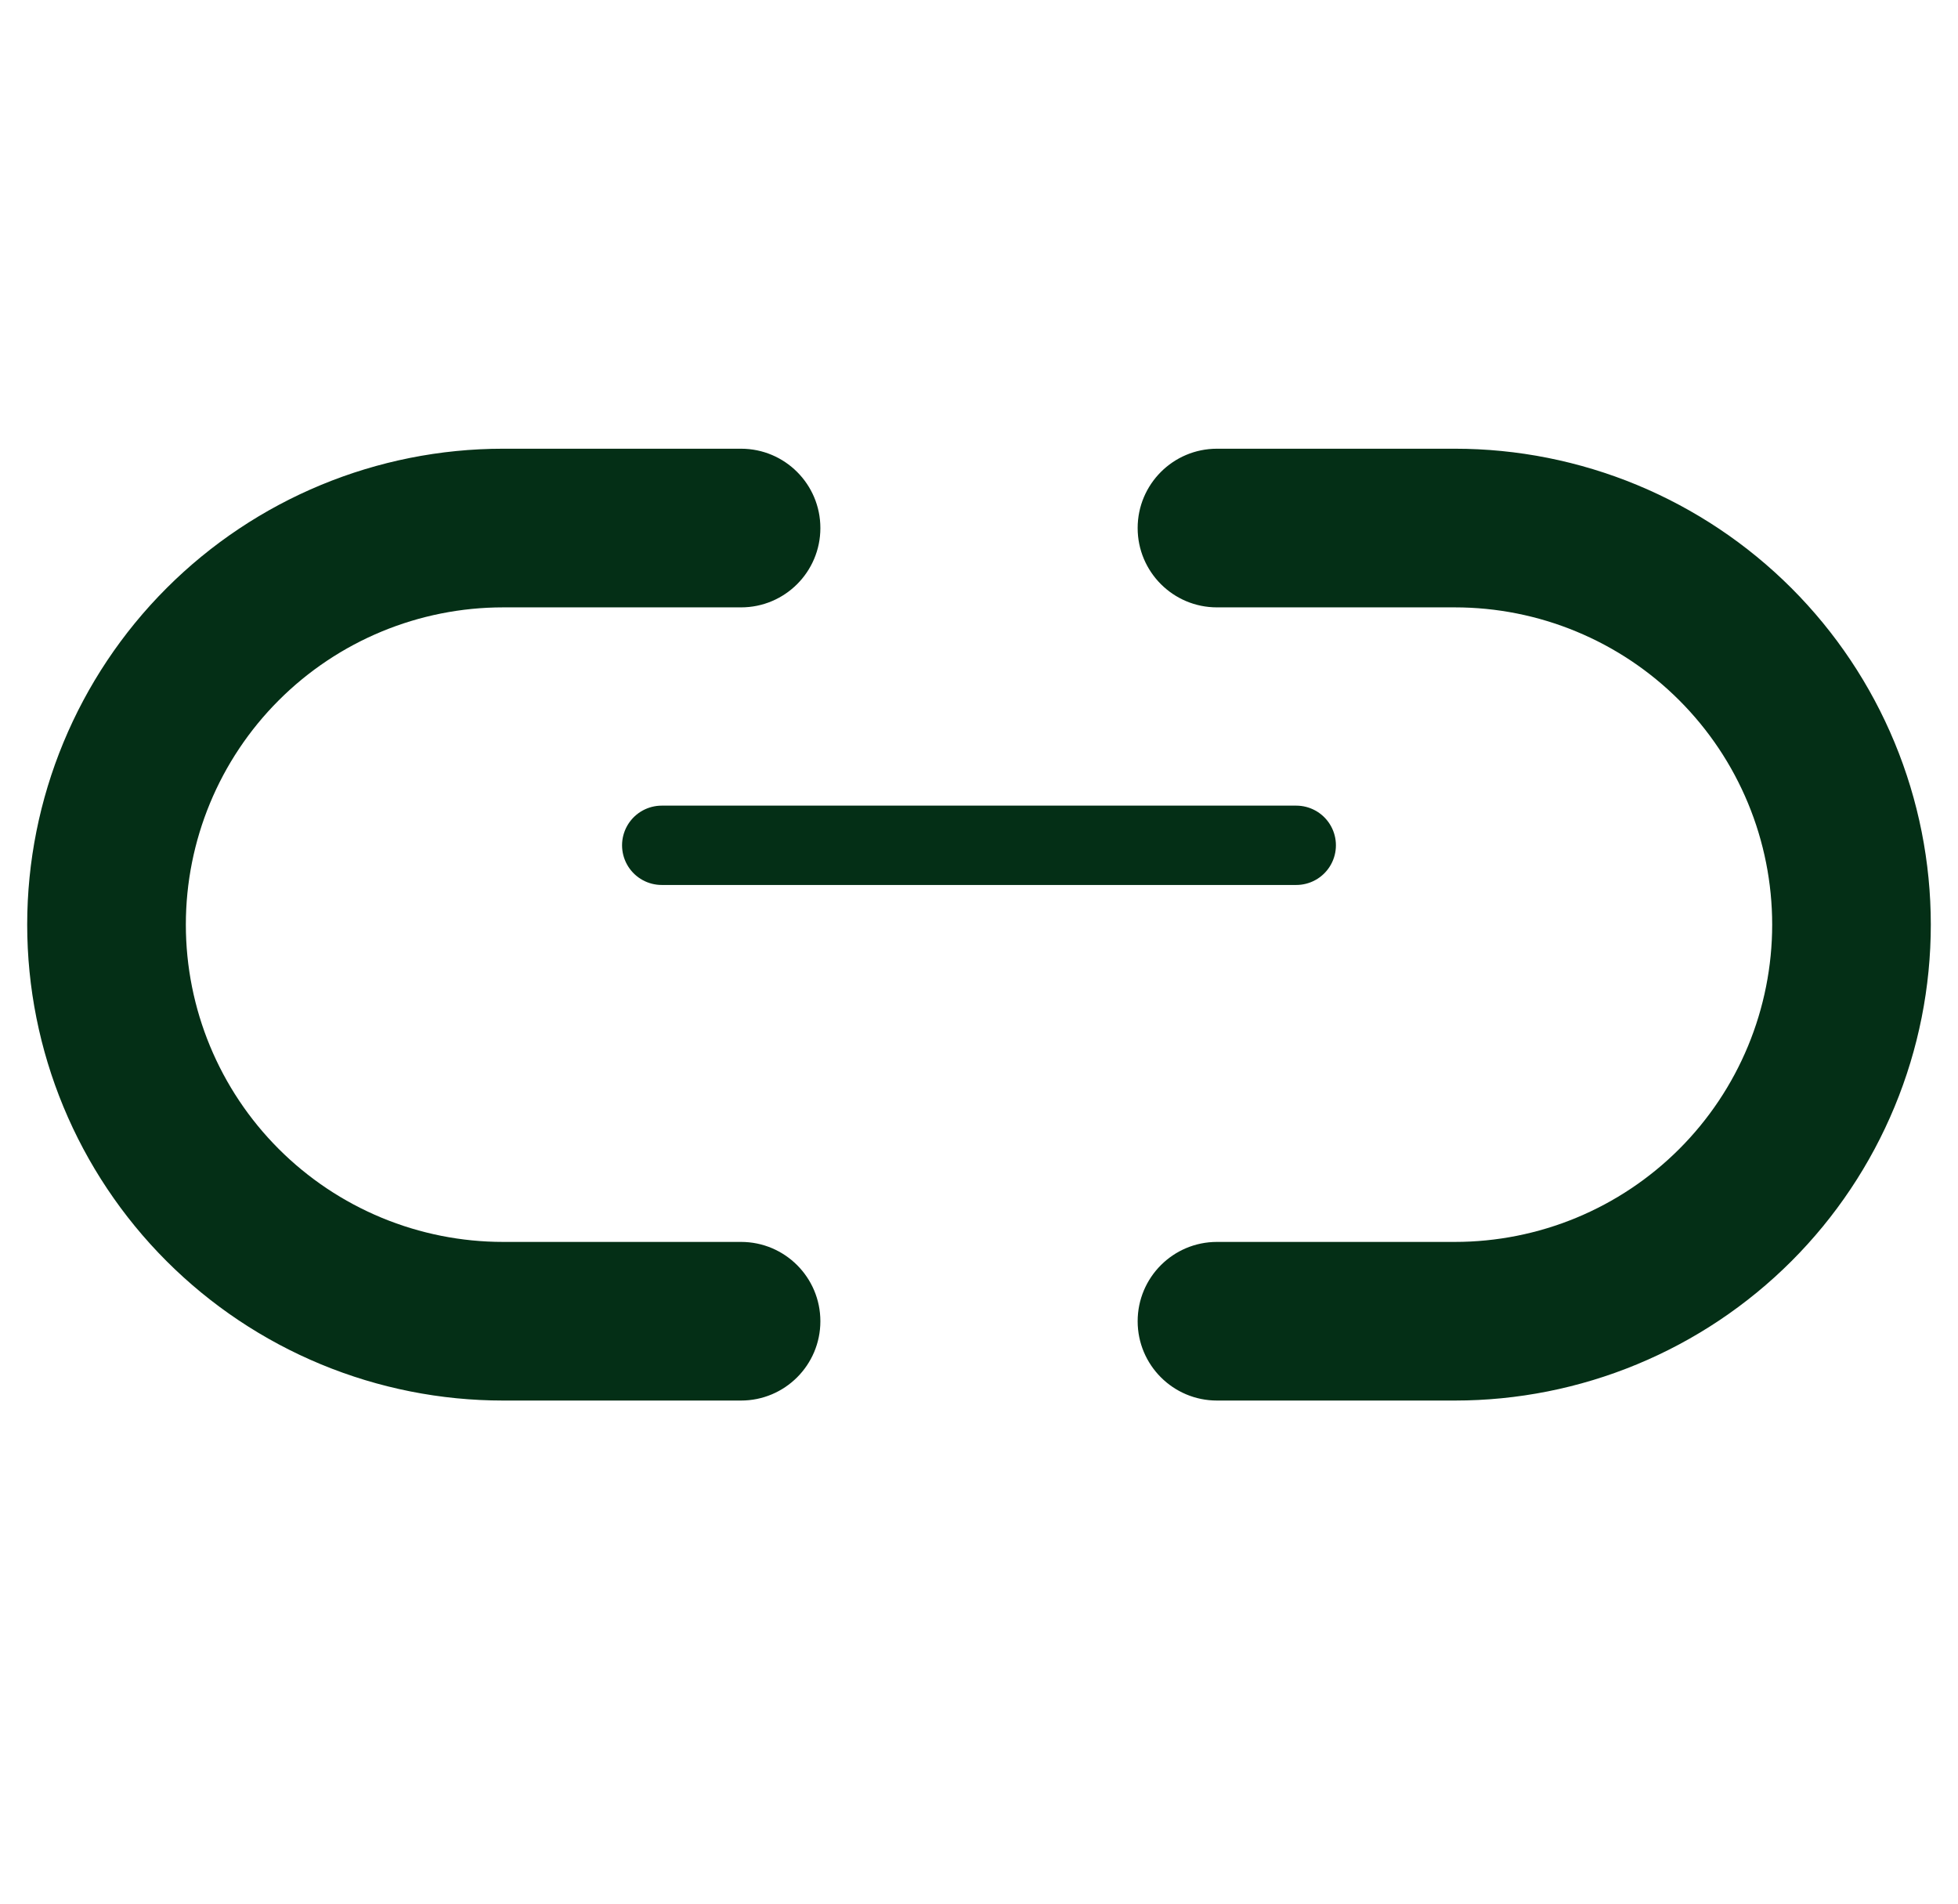<svg width="72" height="70" viewBox="0 0 72 70" fill="none" xmlns="http://www.w3.org/2000/svg" xmlns:xlink="http://www.w3.org/1999/xlink">
<path d="M44.75,16.5C43.14,16.5 41.834,17.806 41.834,19.417C41.834,21.028 43.14,22.334 44.75,22.334L44.75,16.5ZM53.5,19.417L53.5,16.5L53.5,19.417ZM53.5,48.584L53.5,45.667L53.5,48.584ZM44.75,45.667C43.14,45.667 41.834,46.973 41.834,48.584C41.834,50.194 43.14,51.5 44.75,51.5L44.75,45.667ZM27.25,51.5C28.861,51.5 30.167,50.194 30.167,48.584C30.167,46.973 28.861,45.667 27.25,45.667L27.25,51.5ZM18.5,48.584L18.5,45.667L18.5,48.584ZM3.917,34L1,34L3.917,34ZM18.5,19.417L18.5,16.5L18.5,19.417ZM27.25,22.334C28.861,22.334 30.167,21.028 30.167,19.417C30.167,17.806 28.861,16.5 27.25,16.5L27.25,22.334ZM44.75,22.334L53.5,22.334L53.5,16.5L44.75,16.5L44.75,22.334ZM53.5,22.334C55.032,22.334 56.55,22.635 57.965,23.222L60.197,17.832C58.074,16.953 55.798,16.5 53.5,16.5L53.5,22.334ZM57.965,23.222C59.38,23.808 60.667,24.667 61.75,25.751L65.875,21.626C64.25,20.001 62.32,18.712 60.197,17.832L57.965,23.222ZM61.75,25.751C62.833,26.834 63.693,28.12 64.279,29.536L69.668,27.303C68.789,25.18 67.5,23.251 65.875,21.626L61.75,25.751ZM64.279,29.536C64.865,30.951 65.167,32.468 65.167,34L71,34C71,31.702 70.548,29.427 69.668,27.303L64.279,29.536ZM65.167,34C65.167,35.532 64.865,37.049 64.279,38.465L69.668,40.697C70.548,38.574 71,36.298 71,34L65.167,34ZM64.279,38.465C63.693,39.88 62.833,41.167 61.75,42.25L65.875,46.375C67.5,44.75 68.789,42.82 69.668,40.697L64.279,38.465ZM61.75,42.25C60.667,43.333 59.38,44.193 57.965,44.779L60.197,50.168C62.32,49.289 64.25,48 65.875,46.375L61.75,42.25ZM57.965,44.779C56.55,45.365 55.032,45.667 53.5,45.667L53.5,51.5C55.798,51.5 58.074,51.048 60.197,50.168L57.965,44.779ZM53.5,45.667L44.75,45.667L44.75,51.5L53.5,51.5L53.5,45.667ZM27.25,45.667L18.5,45.667L18.5,51.5L27.25,51.5L27.25,45.667ZM18.5,45.667C16.968,45.667 15.451,45.365 14.036,44.779L11.803,50.168C13.927,51.048 16.202,51.5 18.5,51.5L18.5,45.667ZM14.036,44.779C12.62,44.193 11.334,43.333 10.251,42.25L6.126,46.375C7.751,48 9.68,49.289 11.803,50.168L14.036,44.779ZM10.251,42.25C8.063,40.062 6.834,37.095 6.834,34L1,34C1,38.642 2.844,43.093 6.126,46.375L10.251,42.25ZM6.834,34C6.834,30.906 8.063,27.939 10.251,25.751L6.126,21.626C2.844,24.908 1,29.359 1,34L6.834,34ZM10.251,25.751C12.439,23.563 15.406,22.334 18.5,22.334L18.5,16.5C13.859,16.5 9.408,18.344 6.126,21.626L10.251,25.751ZM18.5,22.334L27.25,22.334L27.25,16.5L18.5,16.5L18.5,22.334Z" fill="#042F16"/>
<line x1="24.333" y1="31.083" x2="47.666" y2="31.083" stroke="#042F16" stroke-width="2.917" stroke-miterlimit="3.999" stroke-linecap="round" stroke-linejoin="round"/>
</svg>
